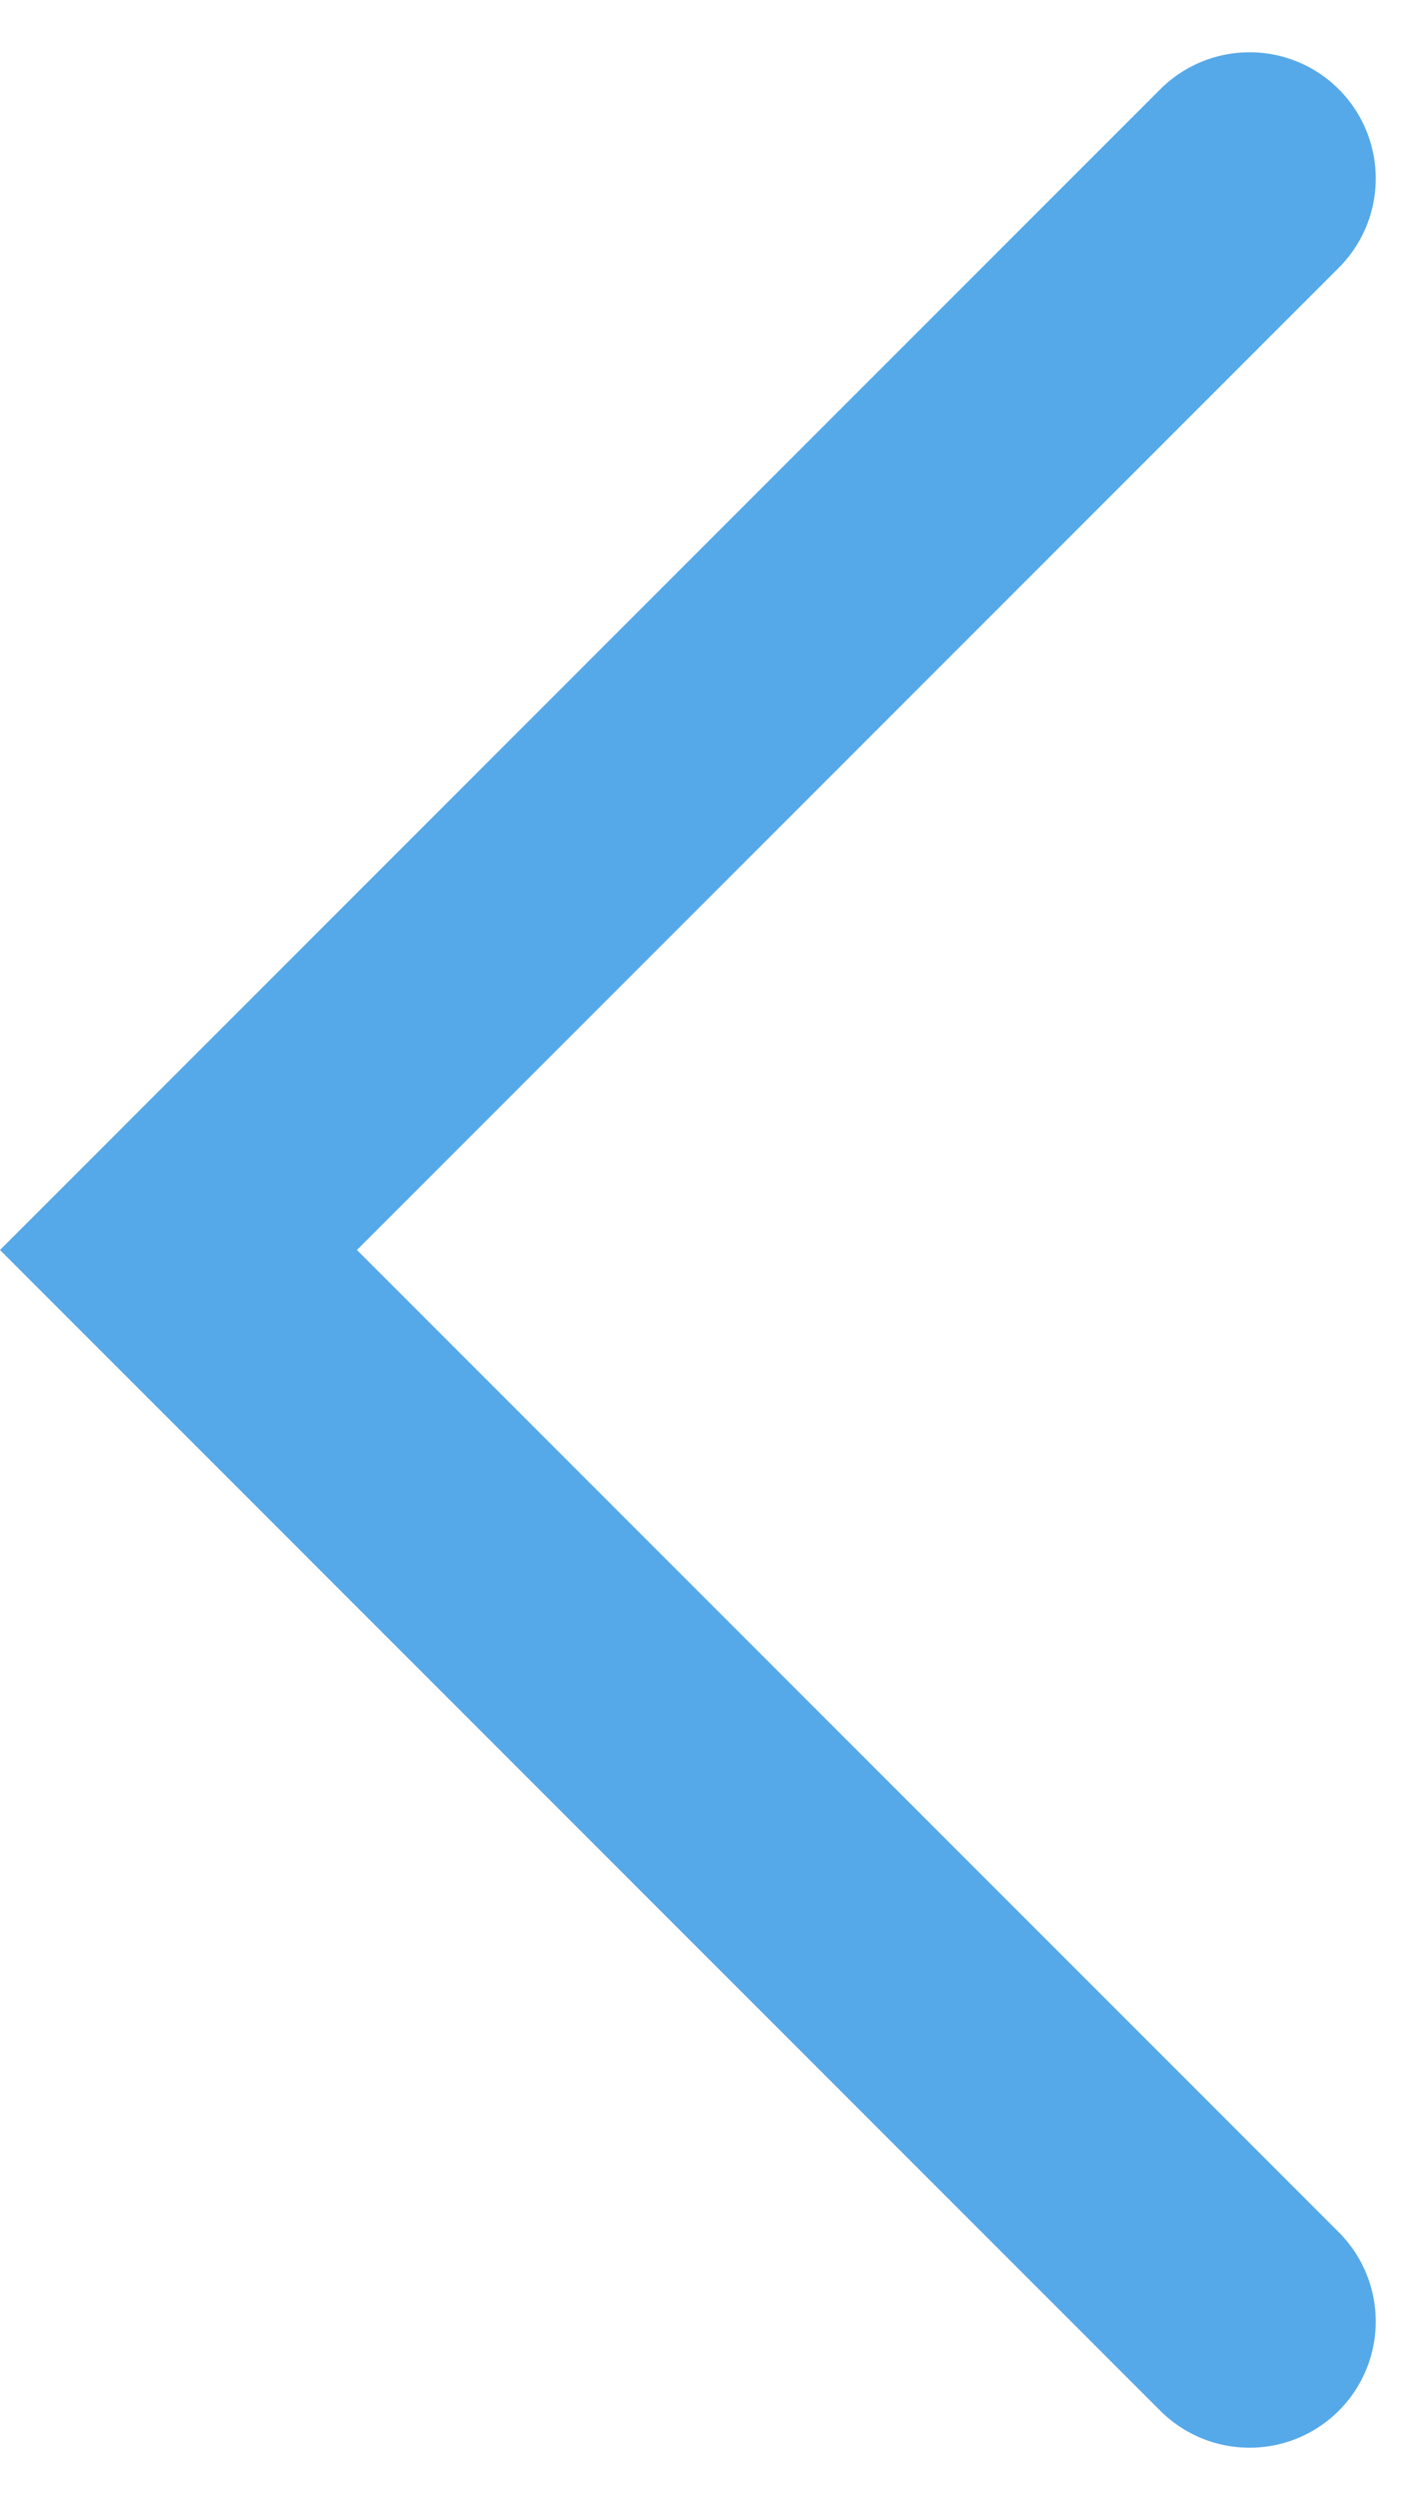 <svg xmlns="http://www.w3.org/2000/svg" width="16.971" height="29.706" viewBox="0 0 16.971 29.706">
  <path id="Tracé_10997" data-name="Tracé 10997" d="M0,0,12.729,12.732,0,25.464" transform="translate(14.85 27.585) rotate(180)" fill="none" stroke="#56a9e9" stroke-linecap="round" stroke-width="3"/>
</svg>
